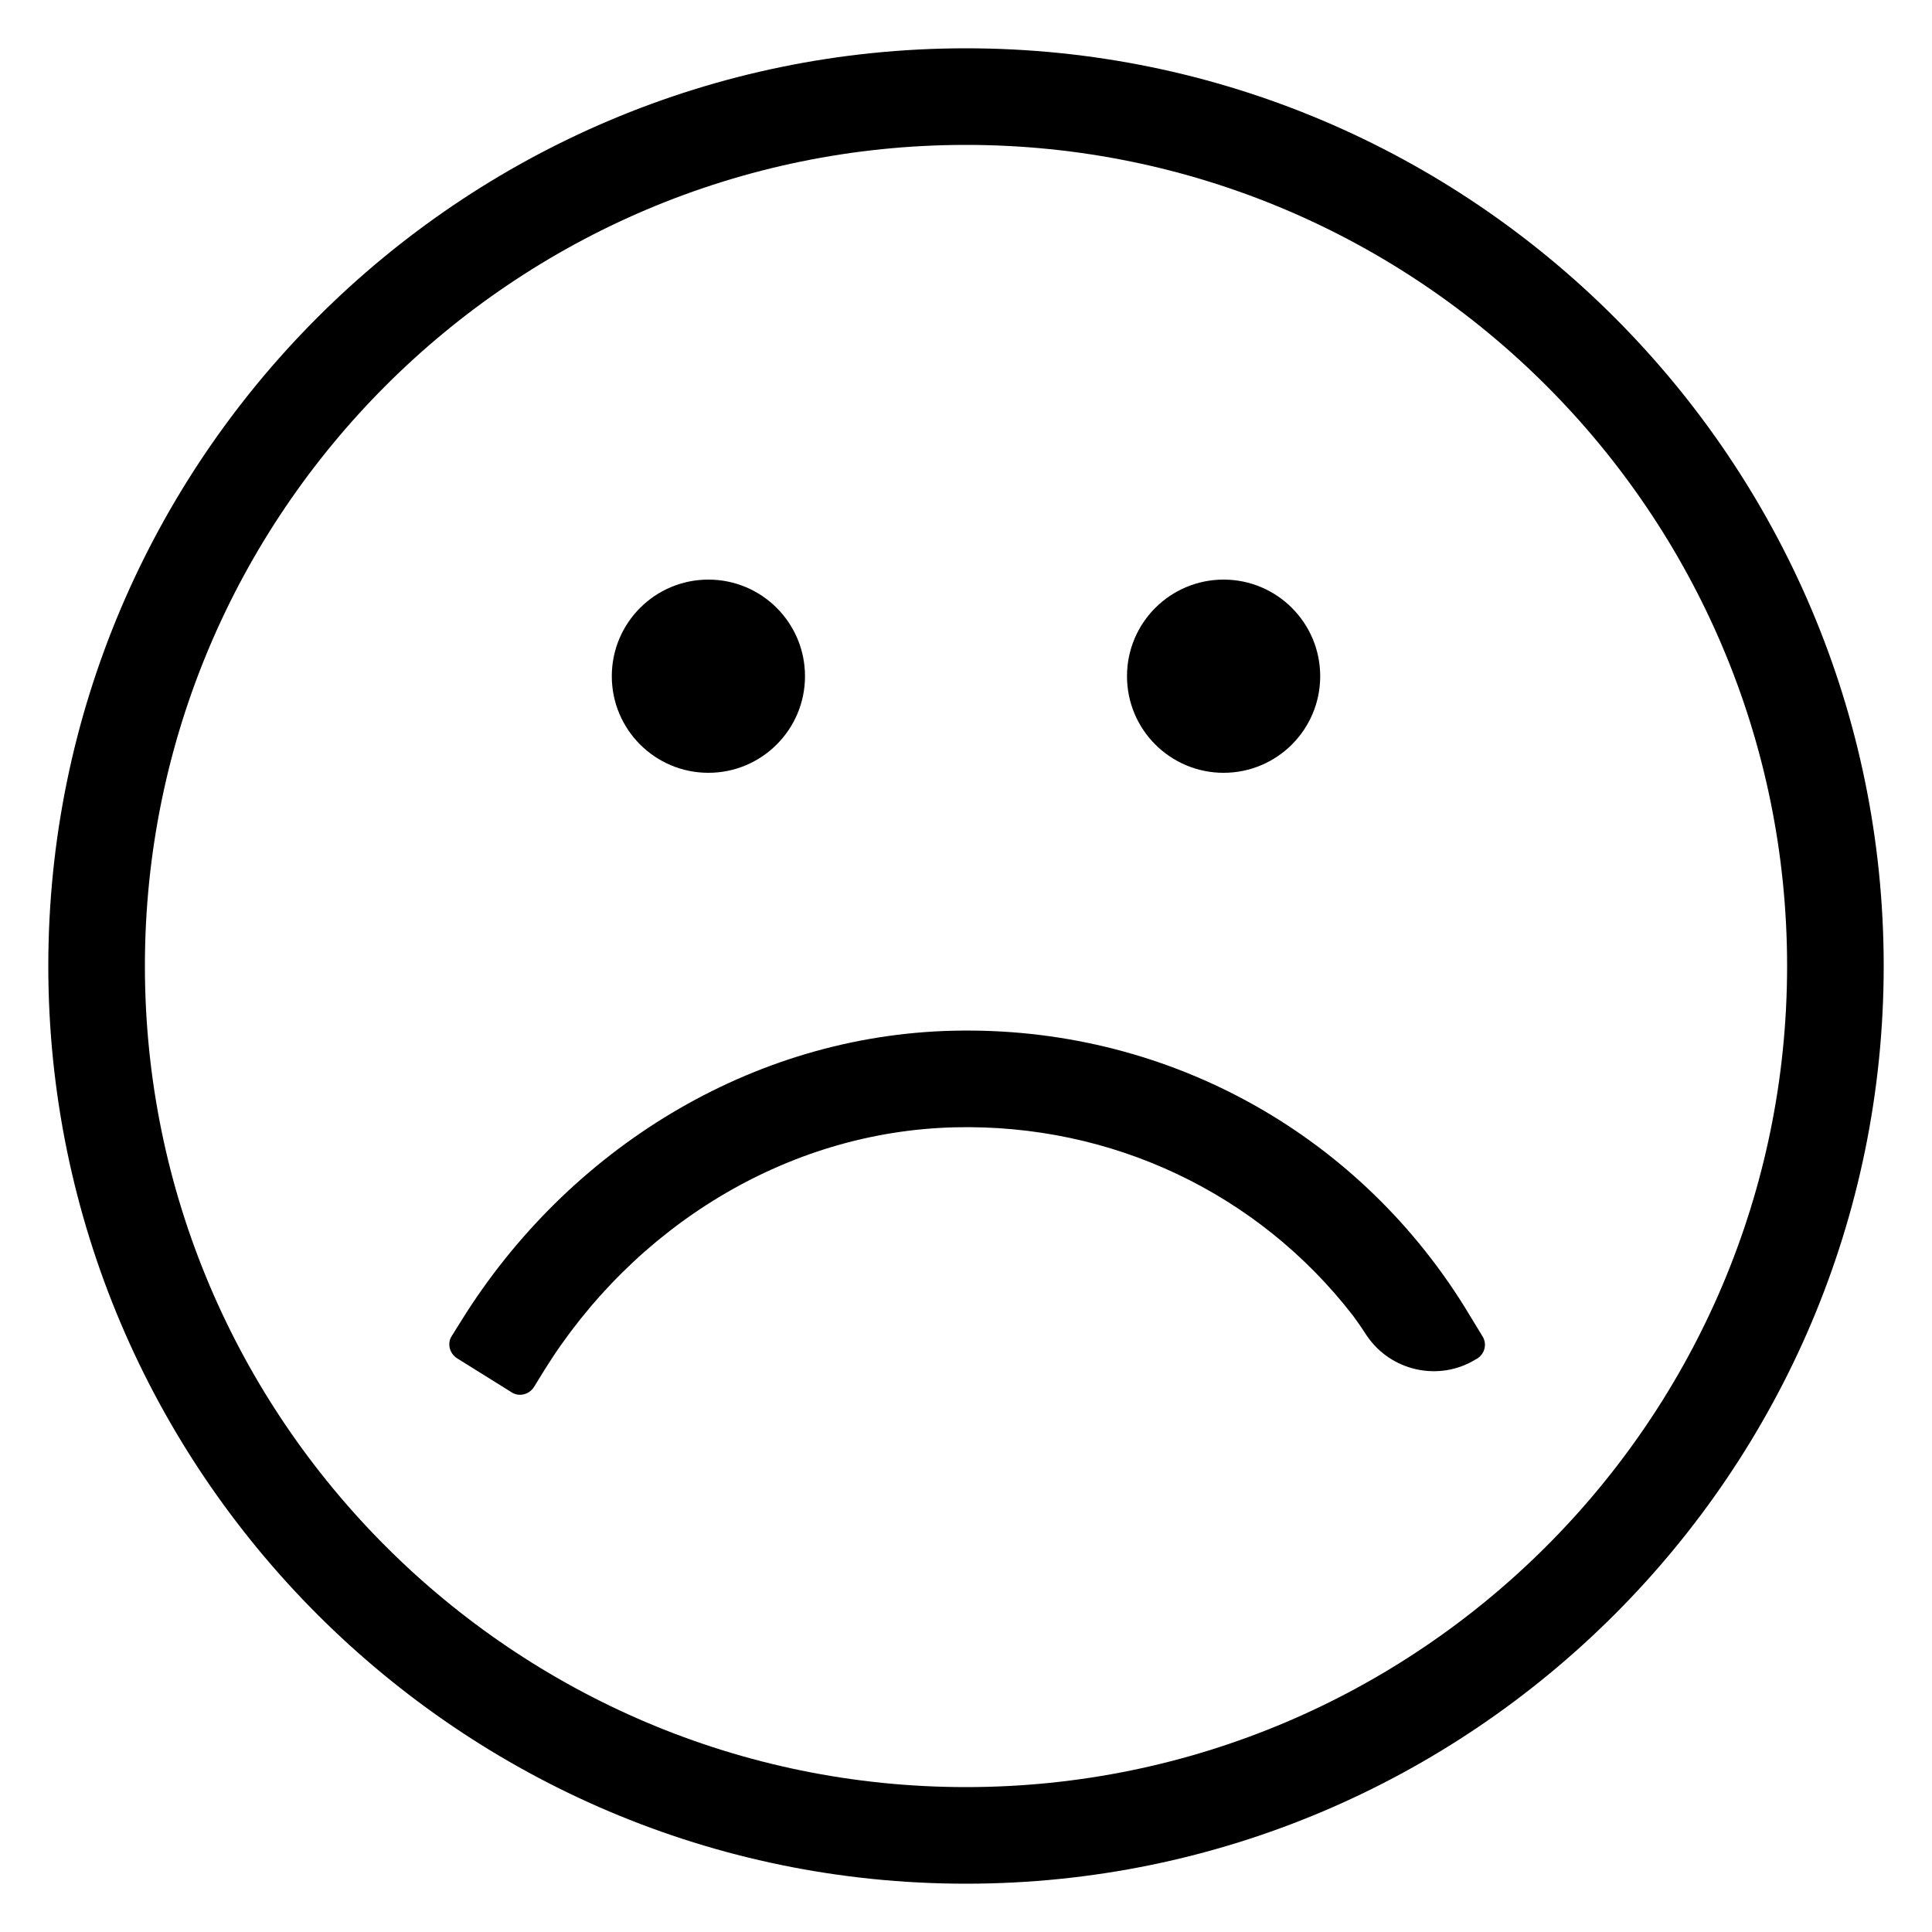 <svg enable-background="new 0 0 60 60" viewBox="0 0 60 60" xmlns="http://www.w3.org/2000/svg"><path d="m30 1.5c-15.71 0-28.5 12.79-28.5 28.5s12.79 28.5 28.5 28.5 28.5-12.79 28.5-28.5-12.79-28.5-28.5-28.5zm0 54c-14.06 0-25.5-11.44-25.5-25.5s11.44-25.5 25.5-25.5 25.5 11.44 25.5 25.5-11.44 25.5-25.5 25.5z"/><circle cx="22" cy="21" r="3"/><circle cx="38" cy="21" r="3"/><path d="m45.48 40.58c-3.42-5.49-9.38-8.72-15.87-8.57-6.27.14-11.97 3.68-15.28 9l-.3.48c-.15.23-.07.54.16.69l1.7 1.06c.23.15.54.07.69-.16l.32-.52c2.76-4.44 7.51-7.42 12.74-7.55 4.9-.12 9.44 2.05 12.38 5.85.08.11.24.33.42.61.75 1.12 2.26 1.45 3.4.74l.04-.02c.23-.15.31-.45.16-.69z"/></svg>